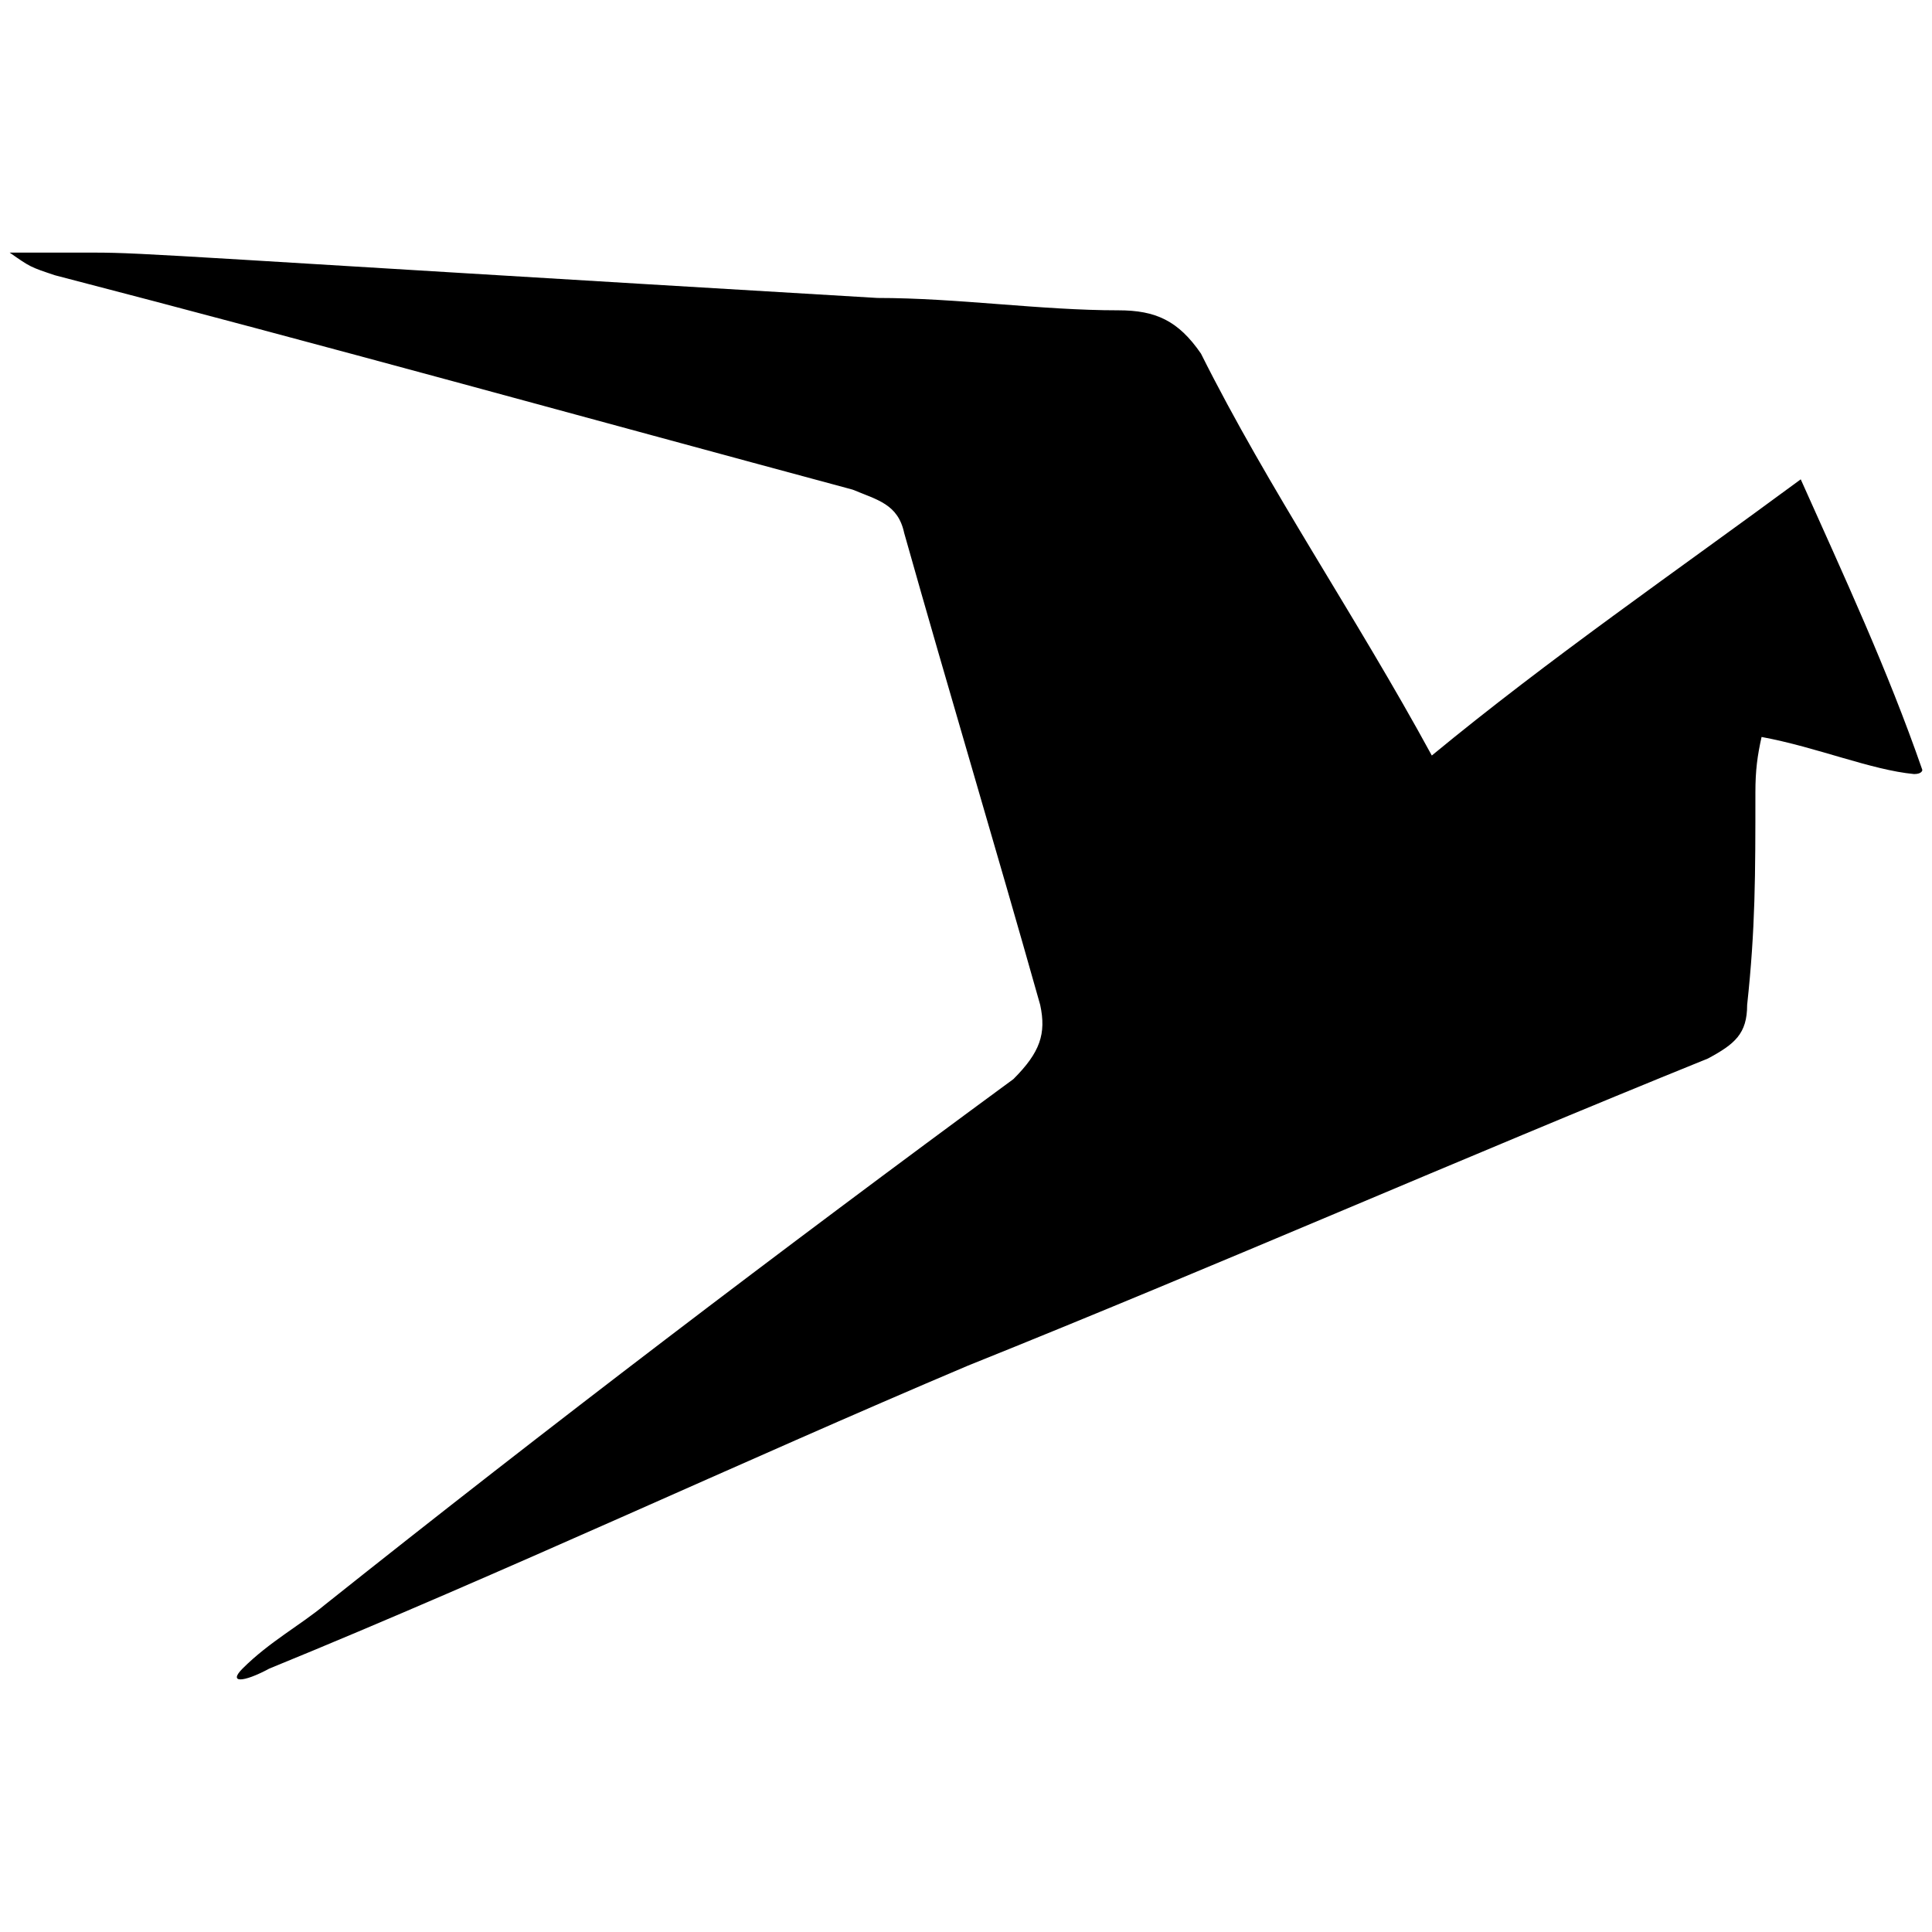 <svg xmlns="http://www.w3.org/2000/svg" width="1000" height="1000">
  <path d="M48.74 130.75c26.67 0 45.872 2.134 405.387 23.47 41.606 0 84.278 6.4 124.817 6.4 19.203 0 30.938 5.335 42.673 22.404 35.204 70.41 80.01 135.485 119.482 208.028 60.809-50.14 125.884-94.946 190.96-142.953 22.402 50.14 44.805 98.147 62.941 150.42 0 0 0 2.134-4.267 2.134-22.403-2.134-50.14-13.868-78.944-19.203-2.134 9.602-3.2 17.07-3.2 28.804 0 42.673 0 70.41-4.268 109.882 0 14.935-6.4 20.27-20.27 27.737-129.083 52.274-252.833 106.681-382.984 158.955-118.416 50.14-238.966 106.68-361.649 156.82-13.868 7.469-21.336 7.469-13.868 0 13.868-13.868 29.87-22.402 42.672-33.07 115.216-91.746 235.765-183.492 356.315-272.037 13.868-13.869 17.069-23.47 13.868-38.405-23.47-83.211-46.94-161.089-70.41-244.3-3.2-14.935-13.868-17.069-26.67-22.403C302.64 216.095 168.223 178.756 28.47 142.485 15.668 138.218 15.668 138.218 5 130.75z" style="fill:#000;fill-opacity:1;fill-rule:nonzero;stroke:none;"/>
</svg>
